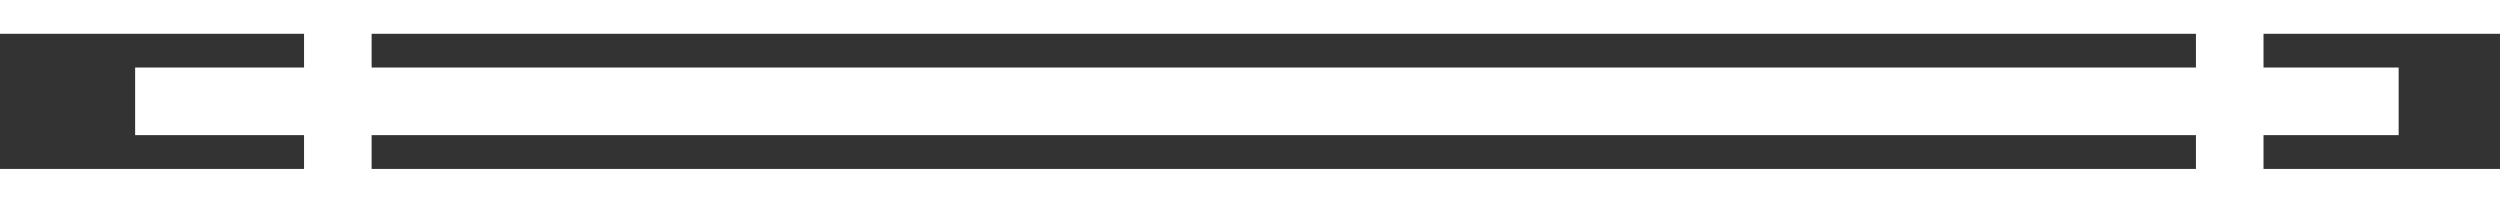 ﻿<?xml version="1.0" encoding="utf-8"?>
<svg version="1.1" xmlns:xlink="http://www.w3.org/1999/xlink" width="74px" height="6px" preserveAspectRatio="xMinYMid meet" viewBox="236 10111  74 4" xmlns="http://www.w3.org/2000/svg">
  <rect x="236" y="10111" width="74" height="4" fill="#333333" stroke="none"/>
  <g transform="matrix(0 -1 1 0 -9840 10386 )">
    <path d="M 7 0  L 7 67  M 106 0  L 106 67  M 0 62  L 113 62  M 0 6  L 113 6  " stroke-width="2" stroke="#ffffff" fill="none" transform="matrix(1 0 0 1 167 10080 )" />
  </g>
</svg>